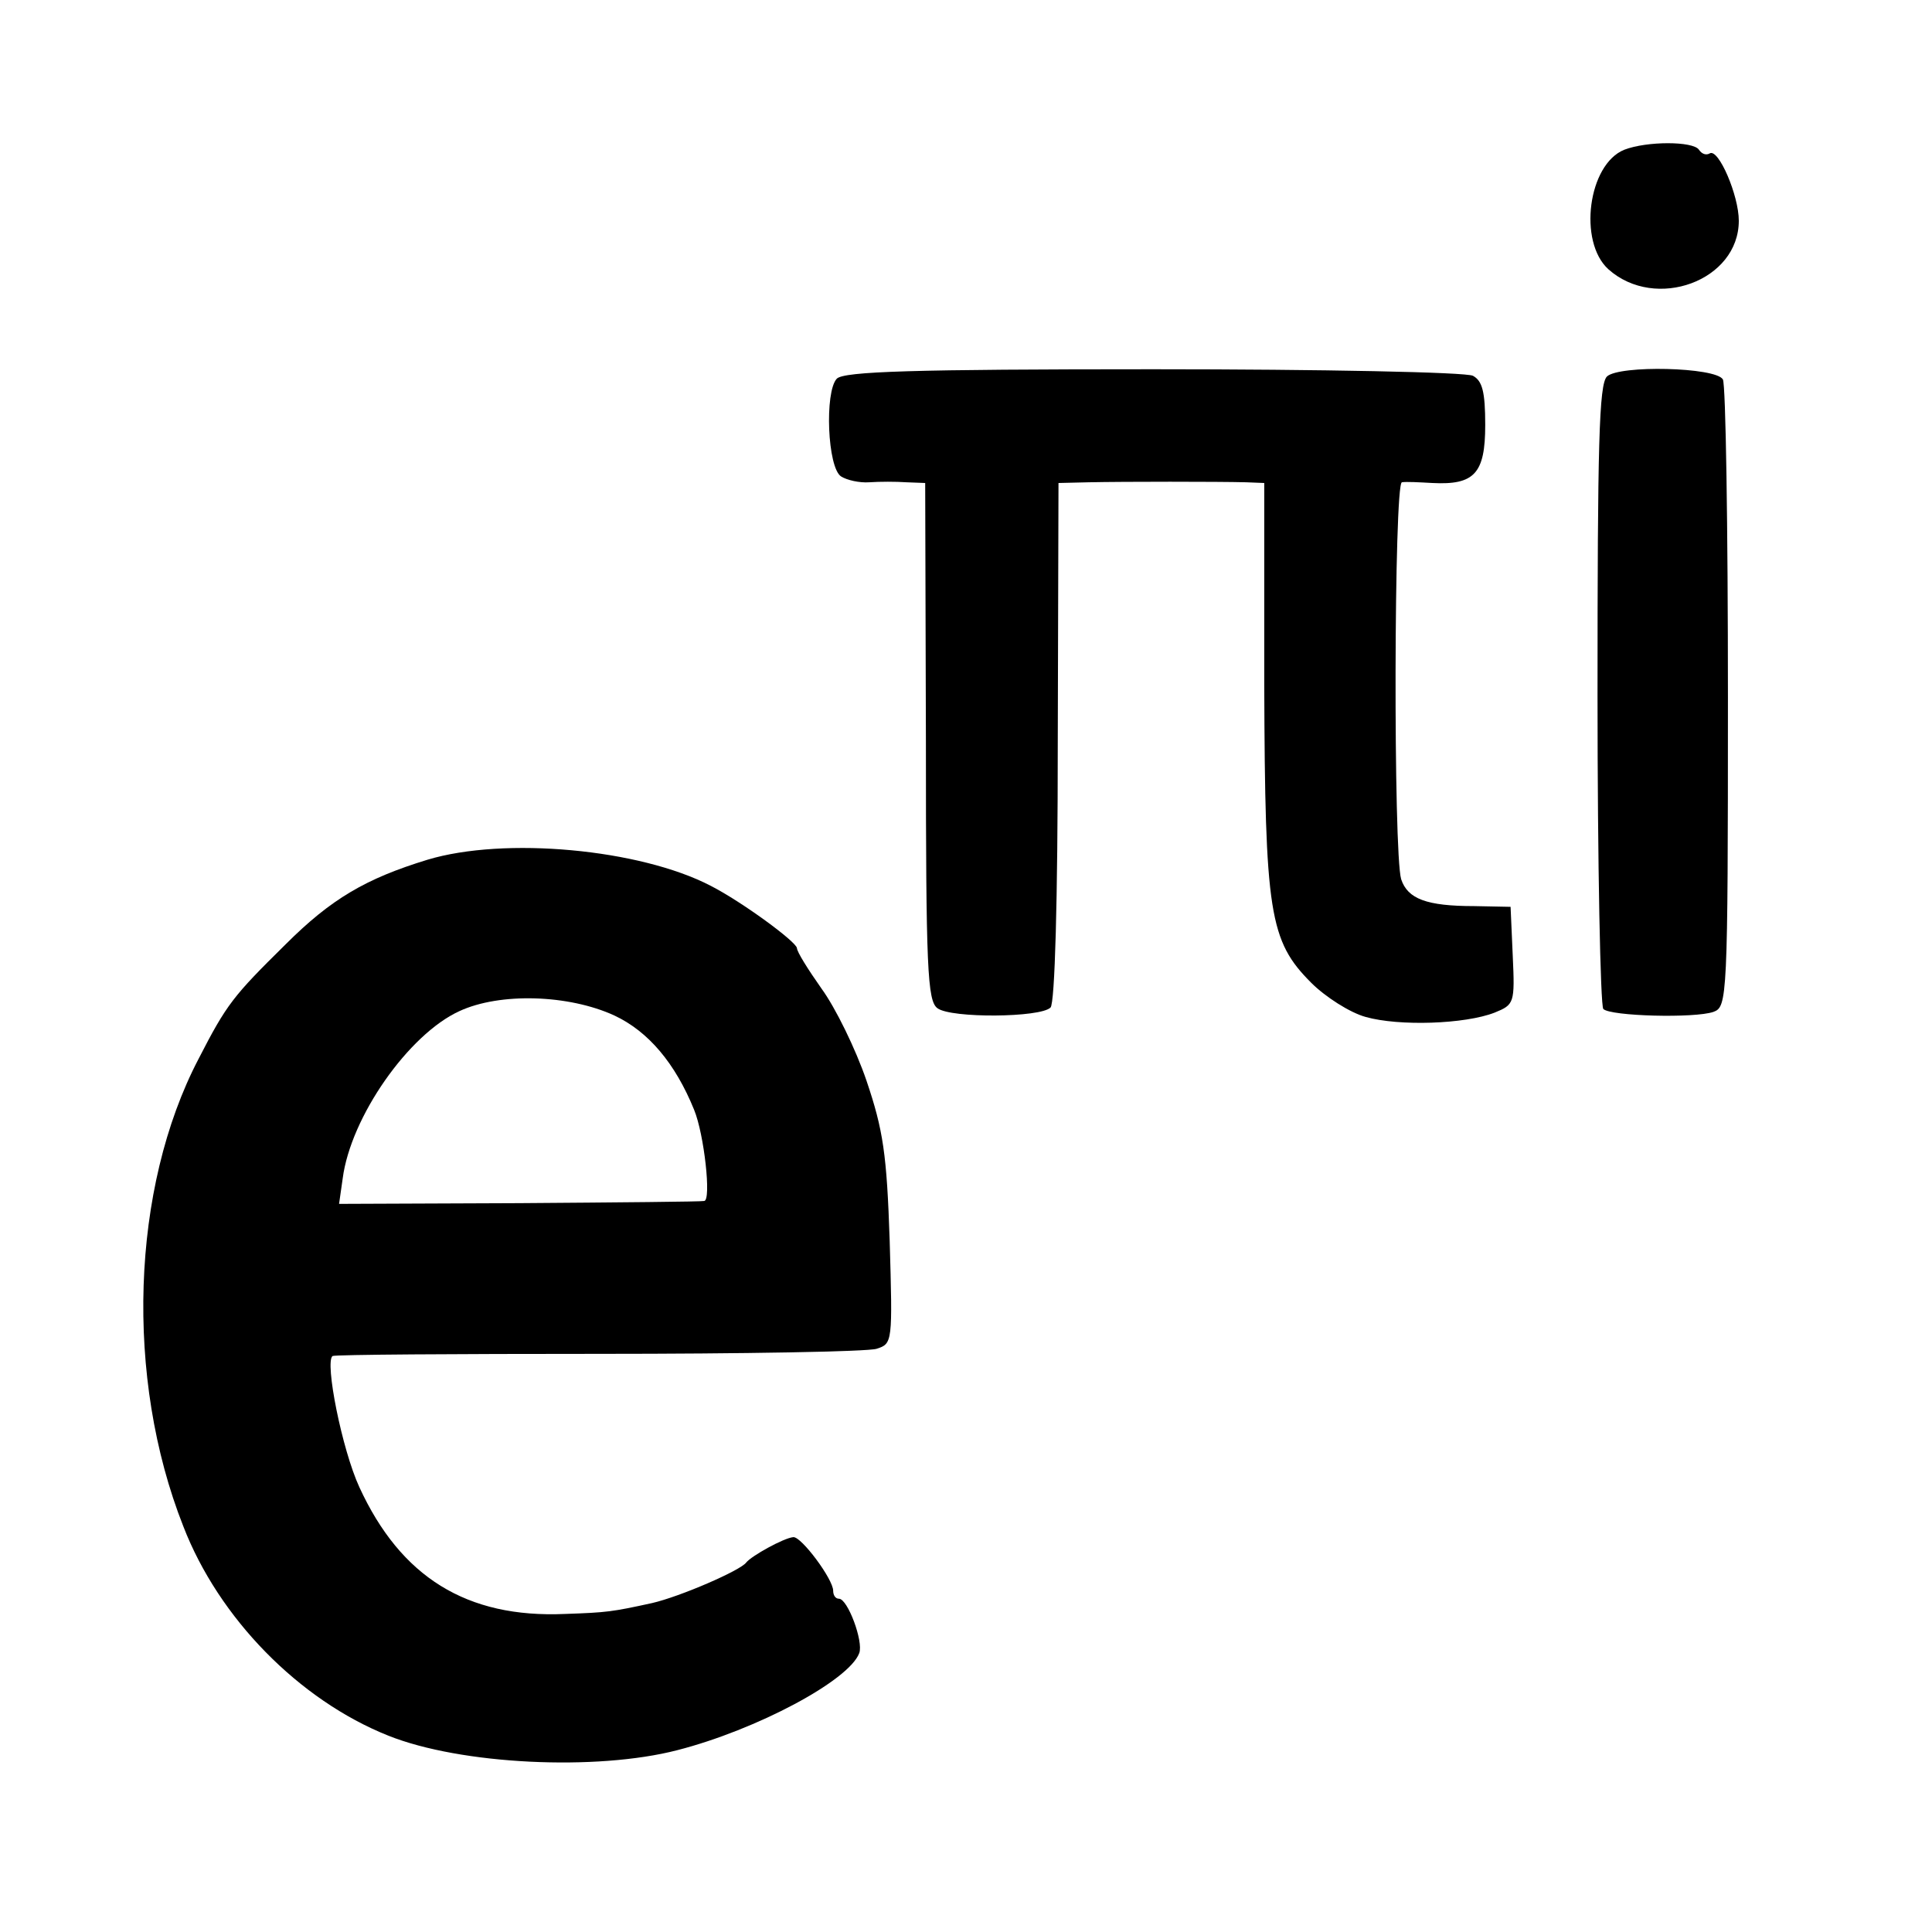 <?xml version="1.0" standalone="no"?>
<!DOCTYPE svg PUBLIC "-//W3C//DTD SVG 20010904//EN"
 "http://www.w3.org/TR/2001/REC-SVG-20010904/DTD/svg10.dtd">
<svg version="1.0" xmlns="http://www.w3.org/2000/svg"
 width="16pt" height="16pt" viewBox="0 0 16 16"
 preserveAspectRatio="xMidYMid meet">
<g transform="translate(0,16) scale(0.006,-0.006)"
fill="#000000" stroke="none">
<path d="M2242 2460 c-50 -20 -64 -127 -22 -165 65 -58 180 -16 180 67 0 35
-28 100 -40 93 -5 -3 -11 -1 -15 5 -8 12 -72 12 -103 0z"/>
<path d="M1155 2144 c-17 -18 -13 -123 6 -135 8 -5 25 -9 39 -8 14 1 37 1 51
0 l26 -1 1 -357 c0 -313 2 -358 16 -368 19 -14 142 -13 156 1 6 6 10 147 10
367 l1 357 42 1 c47 1 179 1 217 0 l25 -1 0 -278 c1 -316 7 -354 65 -412 19
-19 53 -41 75 -47 46 -13 137 -10 178 6 27 11 28 13 25 78 l-3 68 -50 1 c-66
0 -92 10 -101 37 -11 36 -10 547 1 548 6 1 24 0 42 -1 58 -3 73 13 73 80 0 46
-4 61 -17 68 -10 5 -208 9 -441 9 -332 0 -427 -3 -437 -13z"/>
<path d="M2218 2147 c-11 -11 -13 -94 -13 -440 0 -234 4 -429 8 -433 10 -10
126 -13 152 -4 19 7 20 17 20 434 0 235 -3 433 -7 439 -10 17 -143 20 -160 4z"/>
<path d="M590 1480 c-85 -26 -133 -54 -196 -117 -72 -71 -81 -82 -120 -158
-93 -178 -102 -440 -21 -645 49 -127 160 -240 283 -289 100 -40 287 -49 399
-20 109 28 237 96 251 134 6 16 -16 75 -28 75 -5 0 -8 5 -8 11 0 16 -44 75
-55 74 -13 -1 -58 -26 -65 -35 -8 -11 -91 -47 -130 -56 -55 -12 -62 -13 -120
-15 -136 -6 -227 51 -284 175 -24 52 -48 173 -37 181 4 2 169 3 368 3 198 0
371 3 383 7 22 7 22 9 18 149 -4 120 -9 153 -32 221 -15 44 -43 101 -62 127
-19 27 -34 51 -34 56 -1 9 -76 64 -119 86 -98 51 -285 68 -391 36z m258 -215
c47 -22 84 -66 110 -130 14 -34 24 -125 14 -126 -4 -1 -119 -2 -255 -3 l-249
-1 5 35 c11 85 91 199 161 231 56 26 151 23 214 -6z"/>
</g>
</svg>
